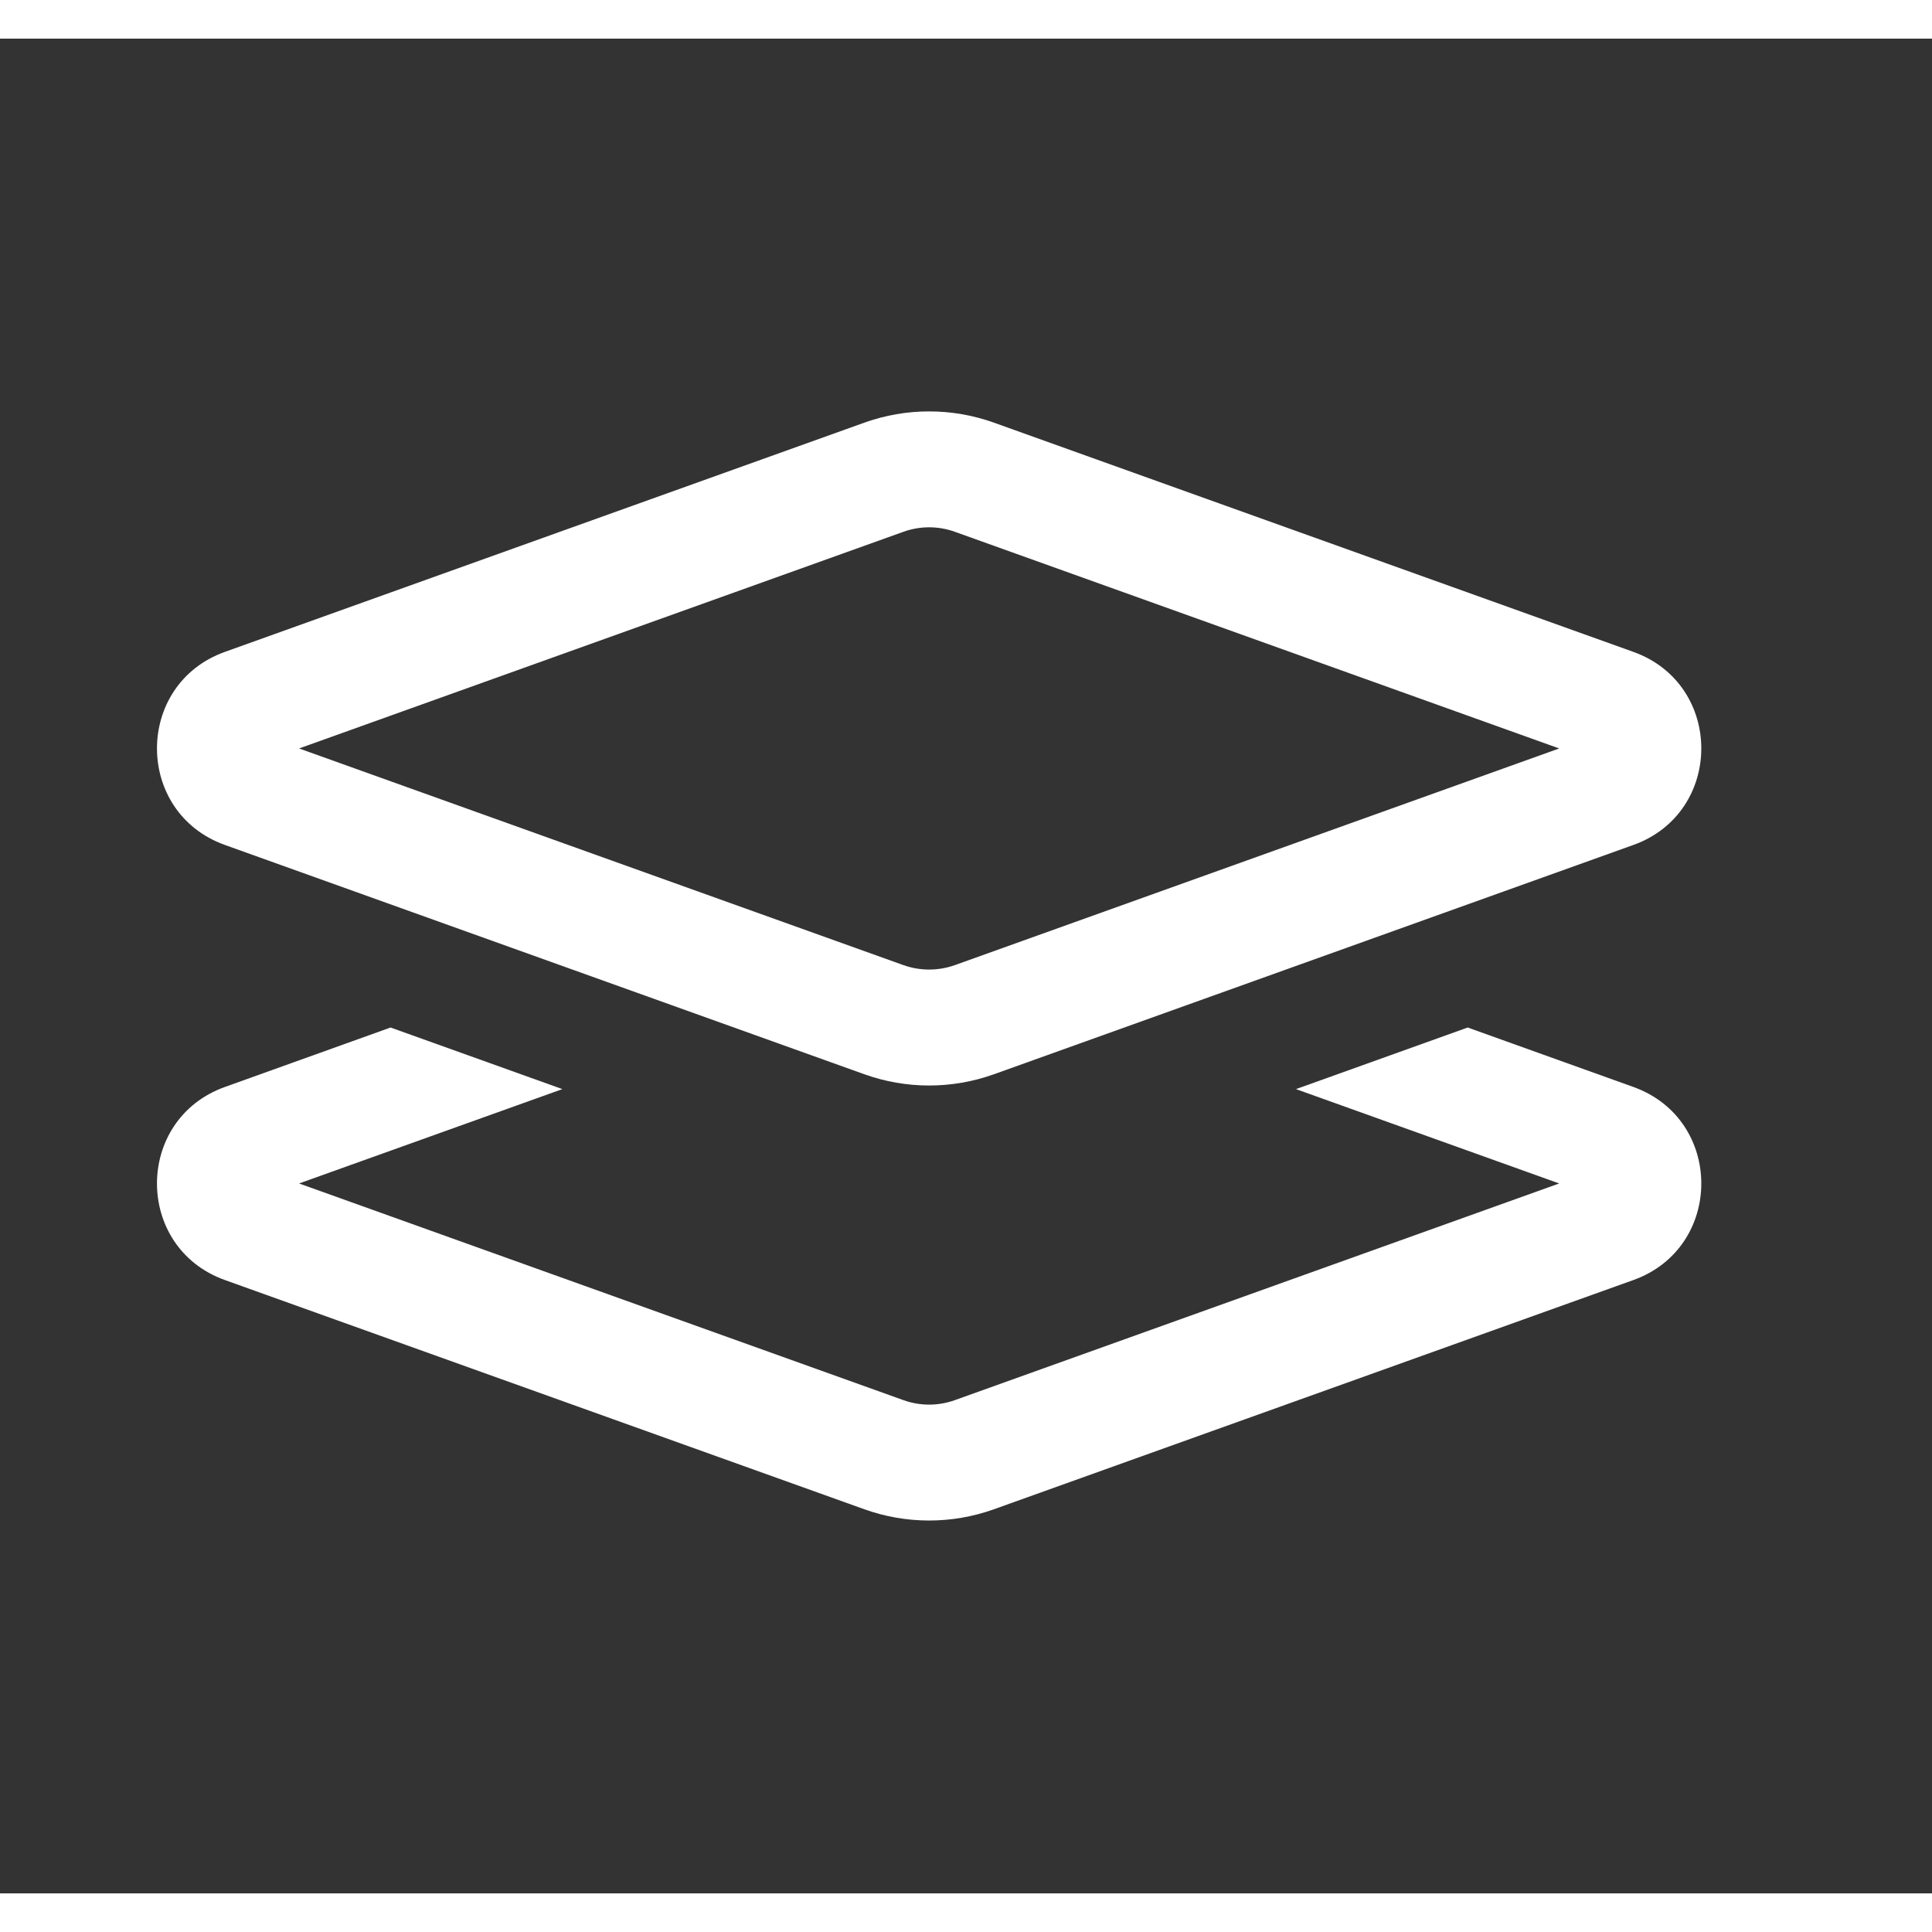 <svg width="80" height="80" viewBox="0 0 25 24" fill="none" xmlns="http://www.w3.org/2000/svg" transform="rotate(0 0 0)"><rect x="0" y="0" width="25" height="24" fill="#333333" stroke="none"/><path fill-rule="evenodd" clip-rule="evenodd" d="M12.861 4.969C12.319 4.775 11.727 4.775 11.185 4.969L2.911 7.935C1.738 8.355 1.738 10.014 2.911 10.434L11.185 13.401C11.727 13.595 12.319 13.595 12.861 13.401L21.135 10.434C22.308 10.014 22.308 8.355 21.135 7.935L12.861 4.969ZM11.691 6.381C11.906 6.304 12.14 6.304 12.355 6.381L20.176 9.185L12.355 11.989C12.14 12.065 11.906 12.065 11.691 11.989L3.87 9.185L11.691 6.381Z" fill="#ffffff"/><path d="M2.911 13.565L5.054 12.796L7.277 13.593L3.87 14.814L11.691 17.618C11.906 17.695 12.14 17.695 12.355 17.618L20.176 14.814L16.77 13.593L18.992 12.796L21.135 13.565C22.308 13.985 22.308 15.644 21.135 16.064L12.861 19.03C12.319 19.224 11.727 19.224 11.185 19.03L2.911 16.064C1.738 15.644 1.738 13.985 2.911 13.565Z" fill="#ffffff"/></svg>